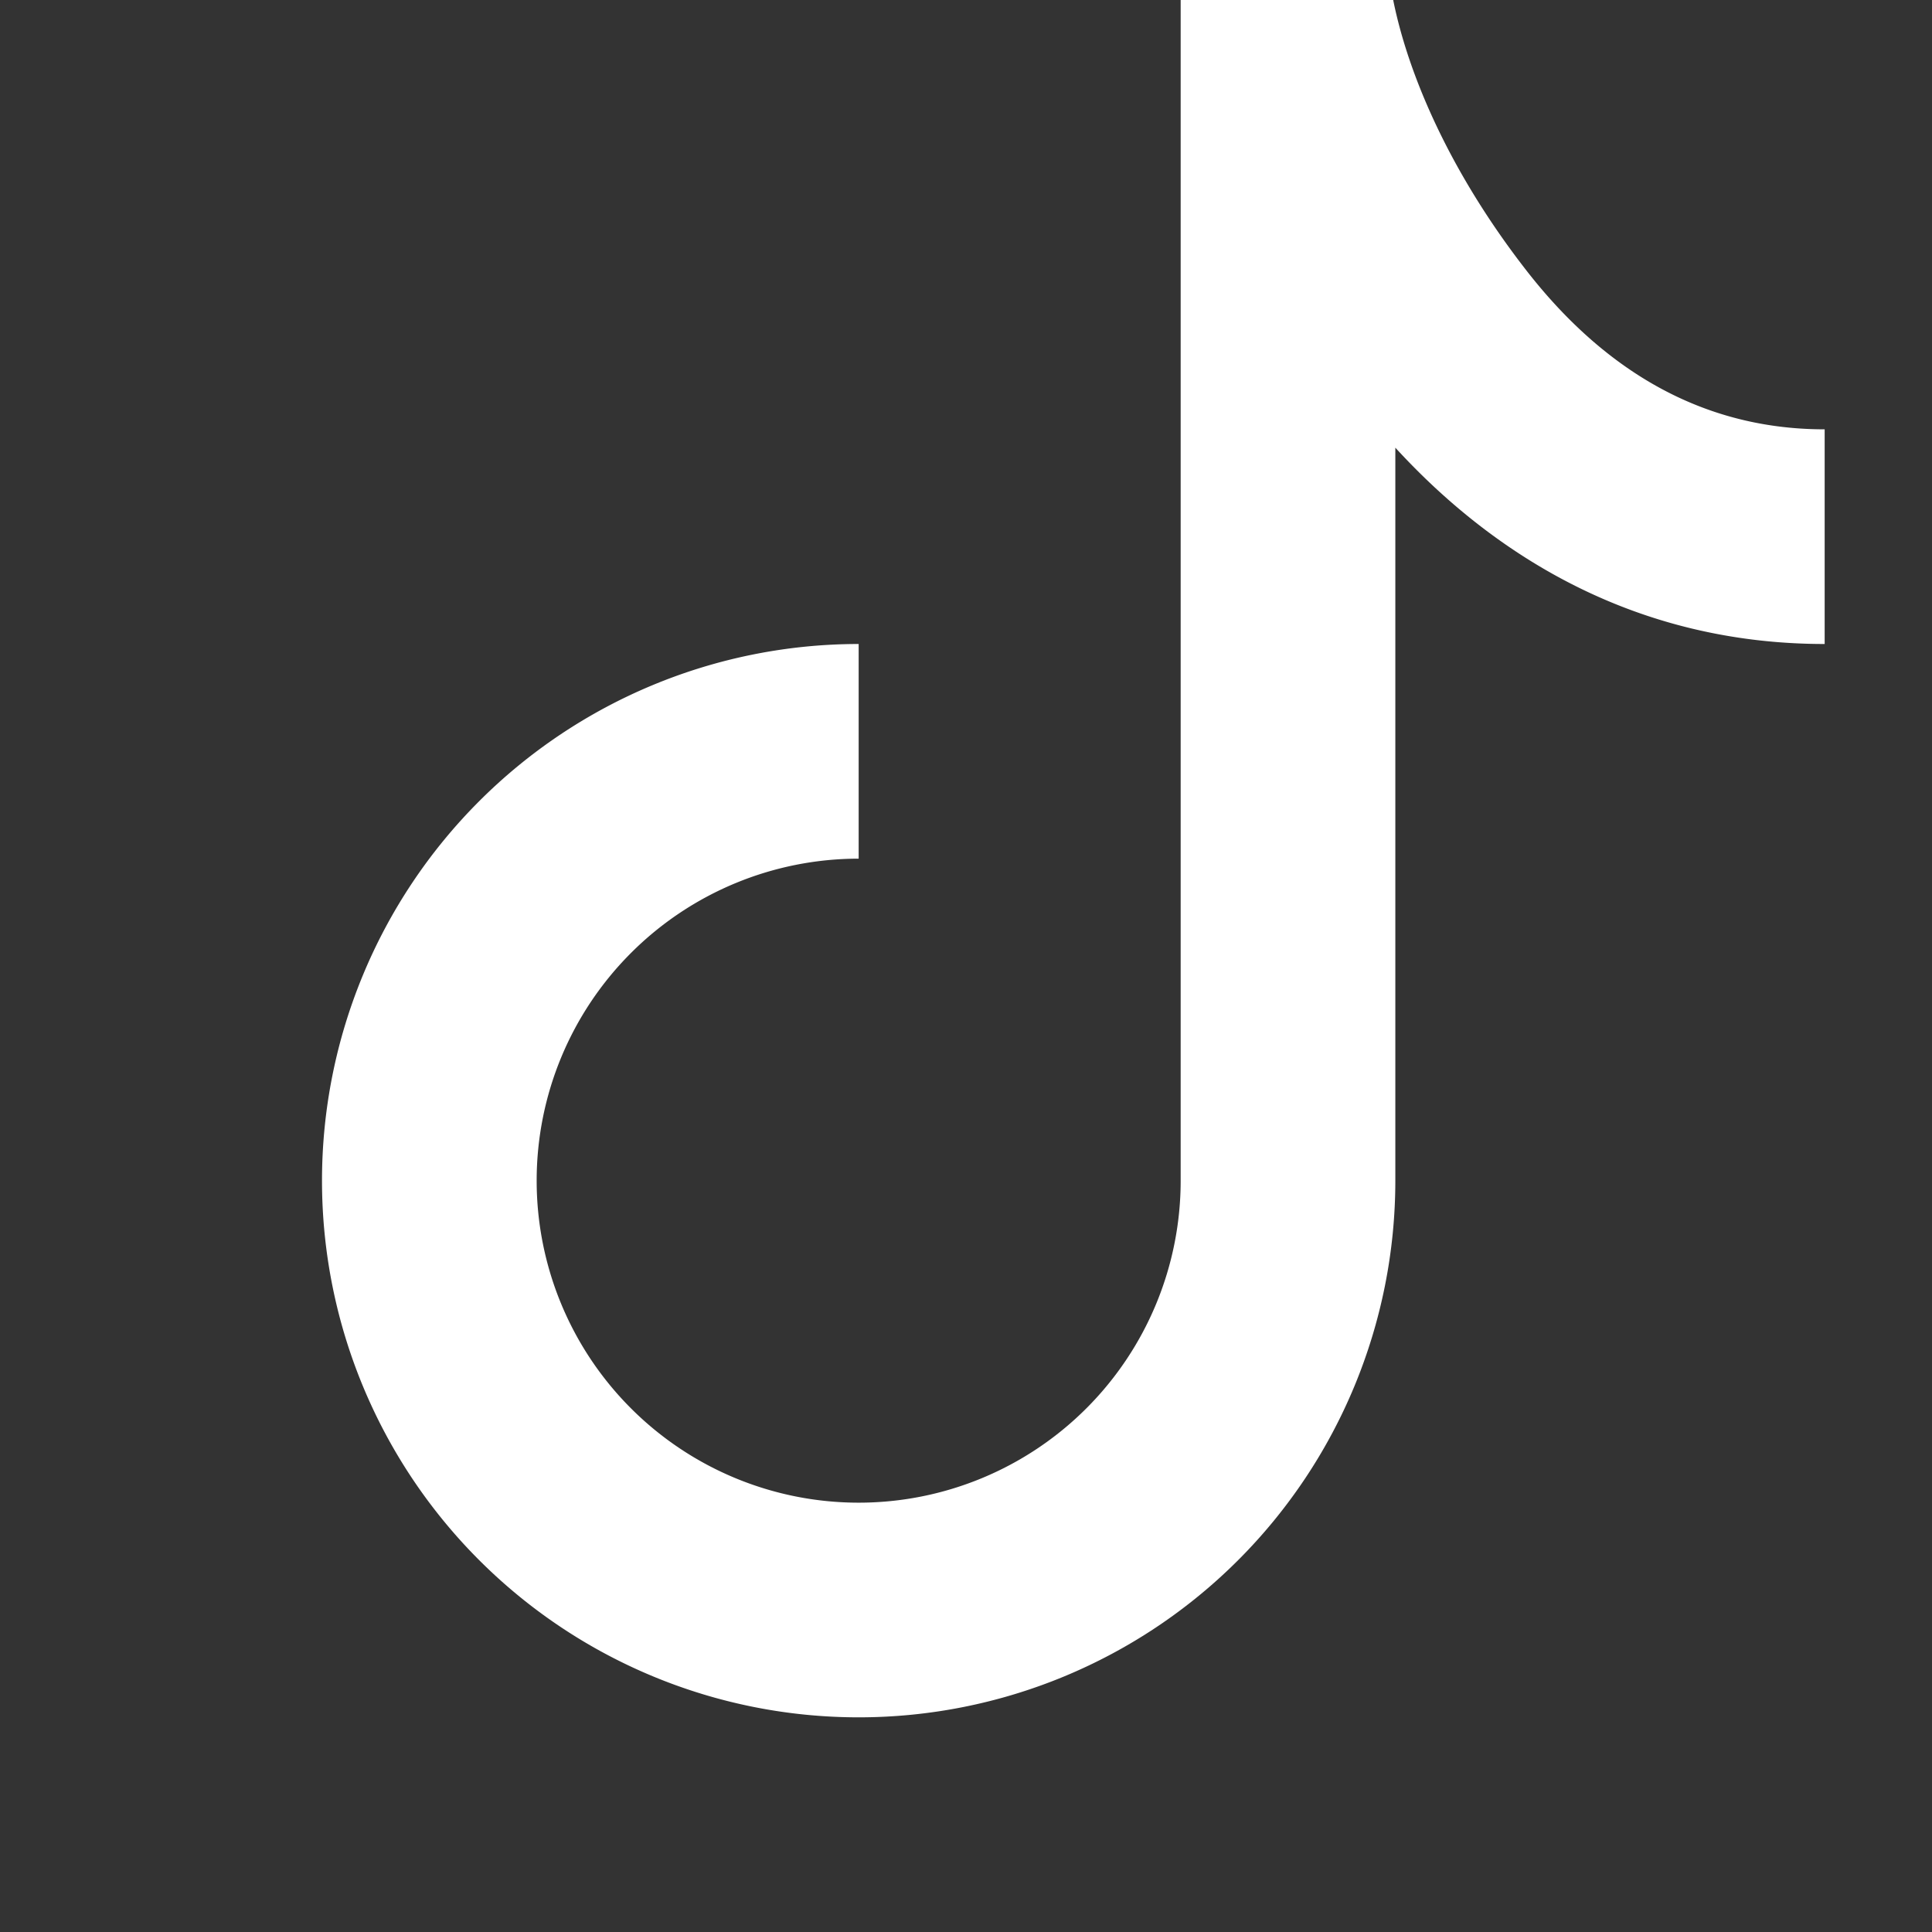 <svg xmlns="http://www.w3.org/2000/svg" width="25" height="25" fill="white" class="bi bi-tiktok" viewBox="-2 0 18 18">
  <rect x="-2" y="0" width="18" height="18" fill="#333333" stroke="none"/>
  <path d="M9 0h1.98c.144.715.54 1.617 1.235 2.512C12.895 3.389 13.797 4 15 4v2c-1.753 0-3.07-.814-4-1.829V11a5 5 0 1 1-5-5v2a3 3 0 1 0 3 3z"/>
</svg>